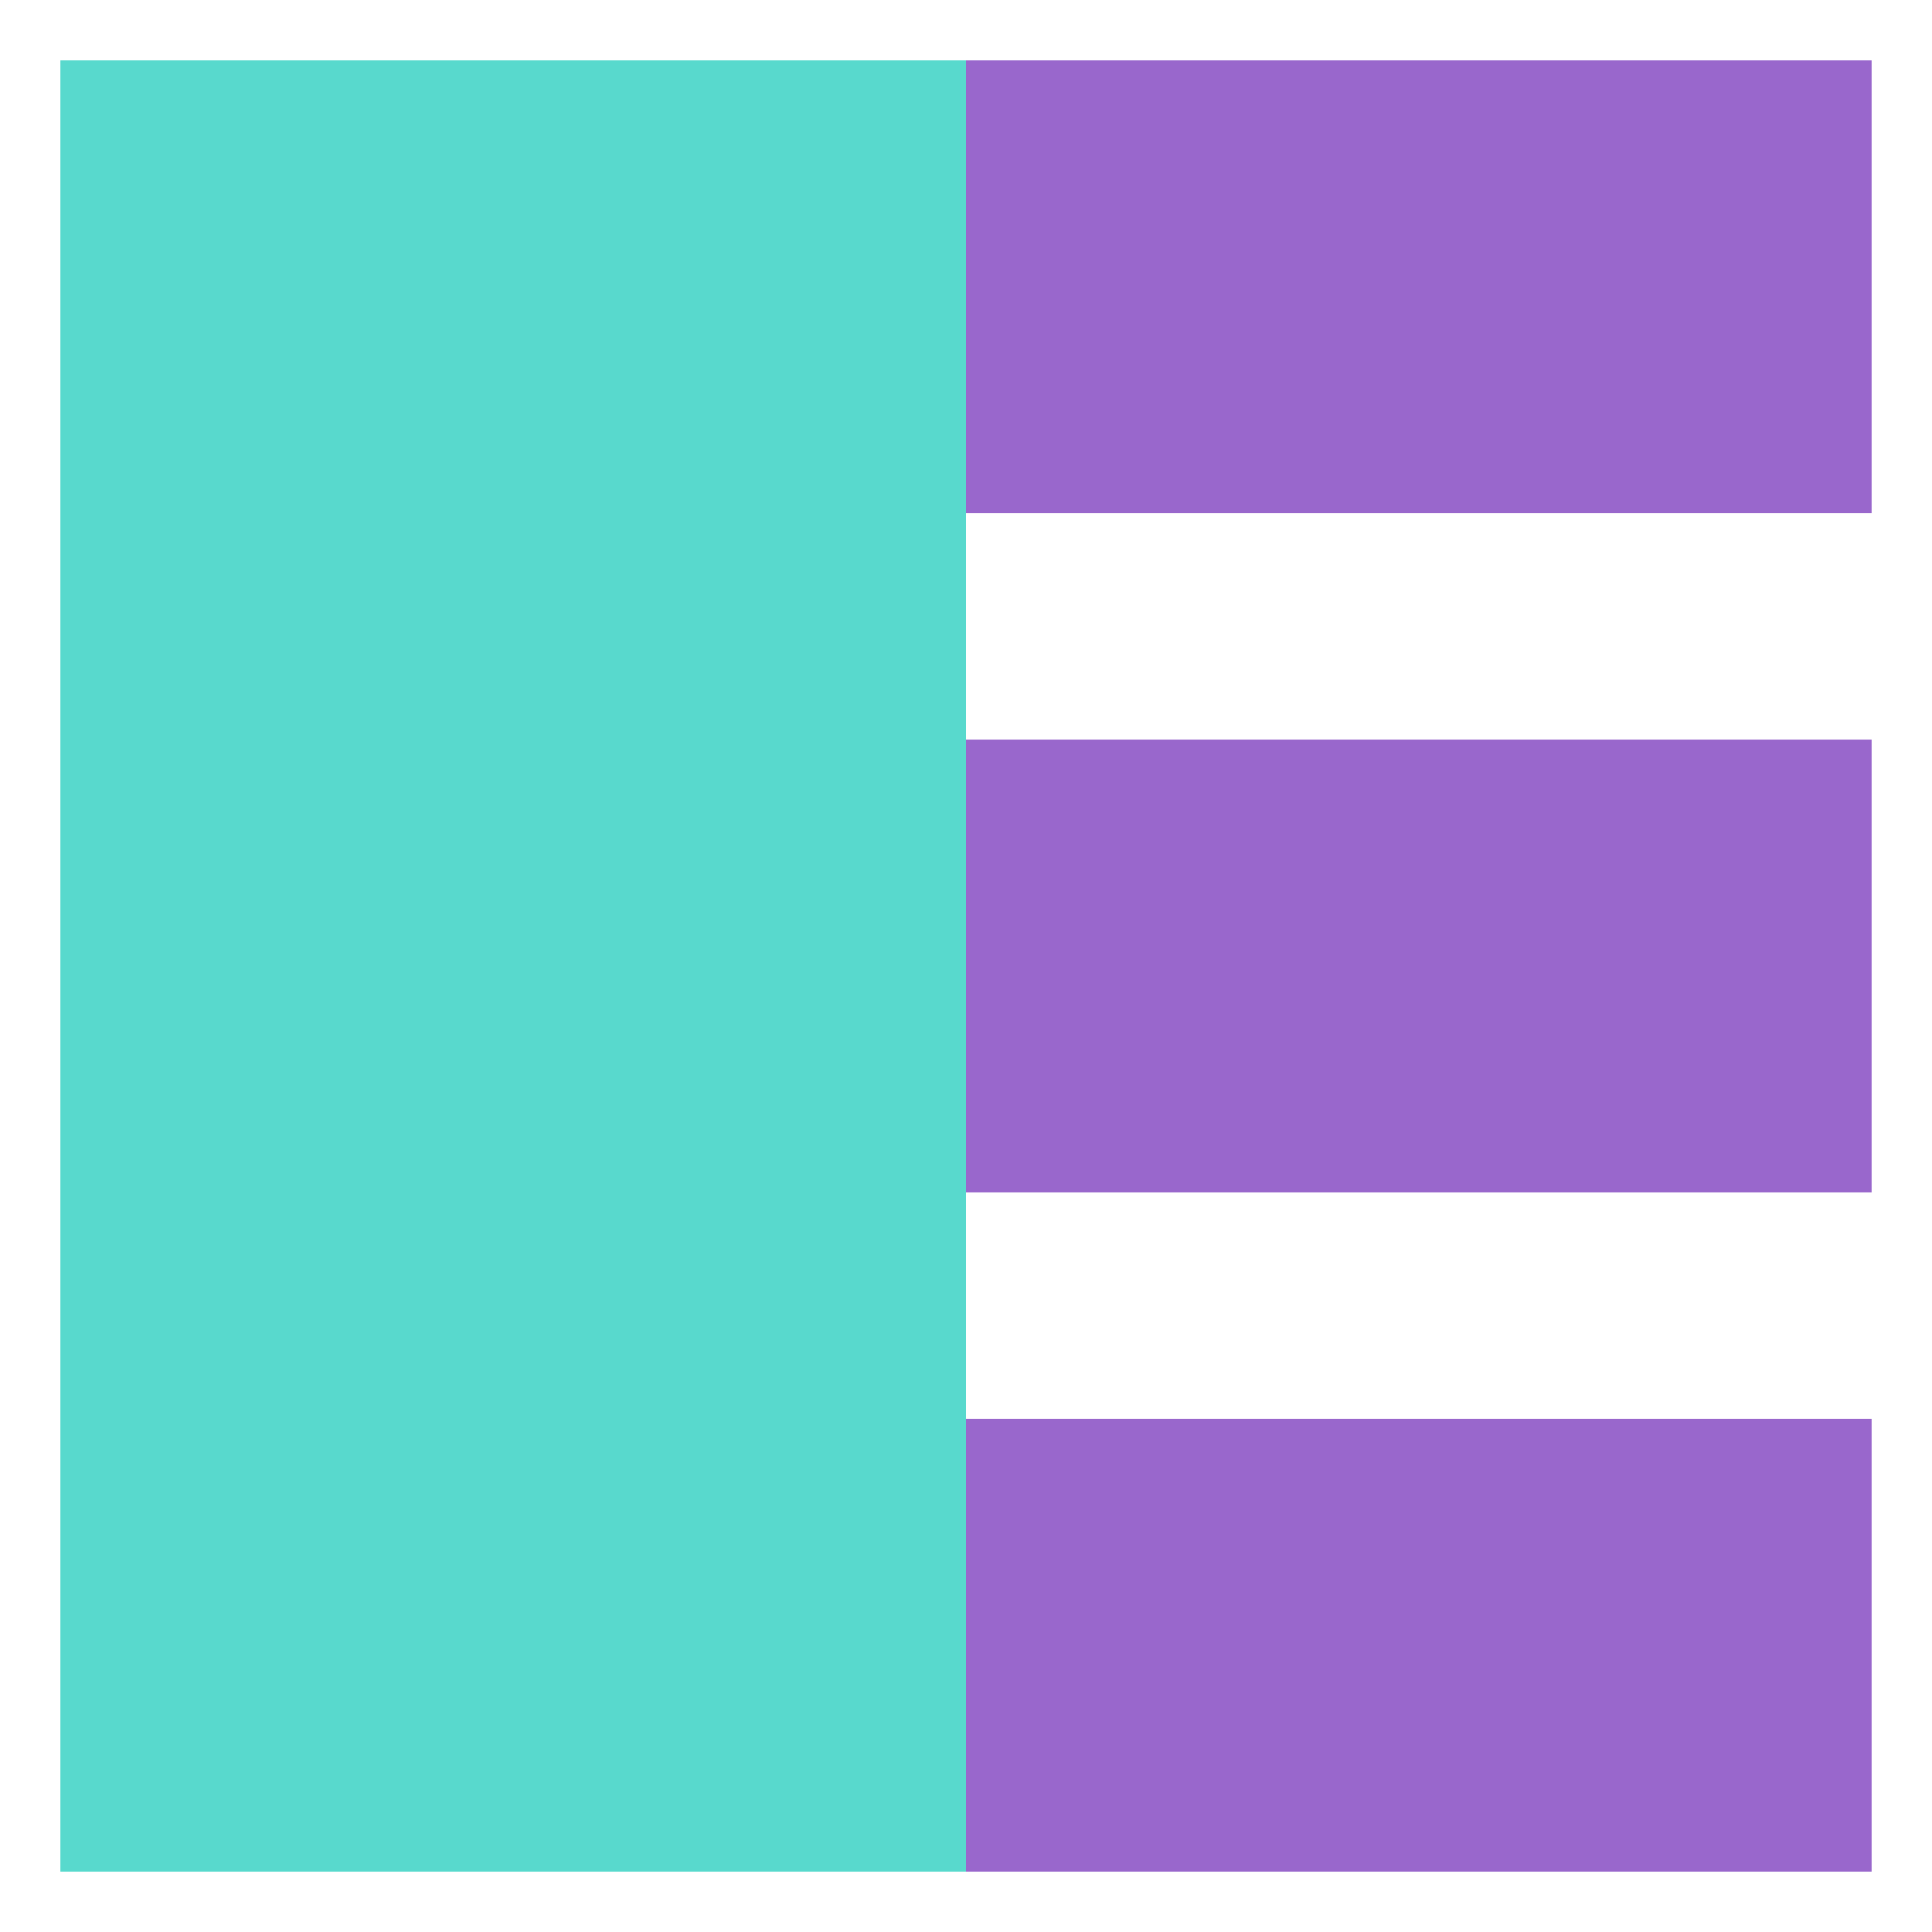 <svg width="128" height="128" viewBox="0 0 128 128" fill="none" xmlns="http://www.w3.org/2000/svg">
<g filter="url(#filter0_d_10_42)">
<rect x="64" y="90" width="60" height="30" fill="#9967CC"/>
<rect x="4" y="60" width="60" height="60" fill="#58D9CD"/>
<rect x="64" y="45" width="60" height="30" fill="#9967CC"/>
<rect x="64" width="60" height="30" fill="#9967CC"/>
<rect x="4" width="60" height="60" fill="#58D9CD"/>
</g>
<defs>
<filter id="filter0_d_10_42" x="0" y="0" width="128" height="128" filterUnits="userSpaceOnUse" color-interpolation-filters="sRGB">
<feFlood flood-opacity="0" result="BackgroundImageFix"/>
<feColorMatrix in="SourceAlpha" type="matrix" values="0 0 0 0 0 0 0 0 0 0 0 0 0 0 0 0 0 0 127 0" result="hardAlpha"/>
<feOffset dy="4"/>
<feGaussianBlur stdDeviation="2"/>
<feComposite in2="hardAlpha" operator="out"/>
<feColorMatrix type="matrix" values="0 0 0 0 0 0 0 0 0 0 0 0 0 0 0 0 0 0 0.25 0"/>
<feBlend mode="normal" in2="BackgroundImageFix" result="effect1_dropShadow_10_42"/>
<feBlend mode="normal" in="SourceGraphic" in2="effect1_dropShadow_10_42" result="shape"/>
</filter>
</defs>
</svg>
